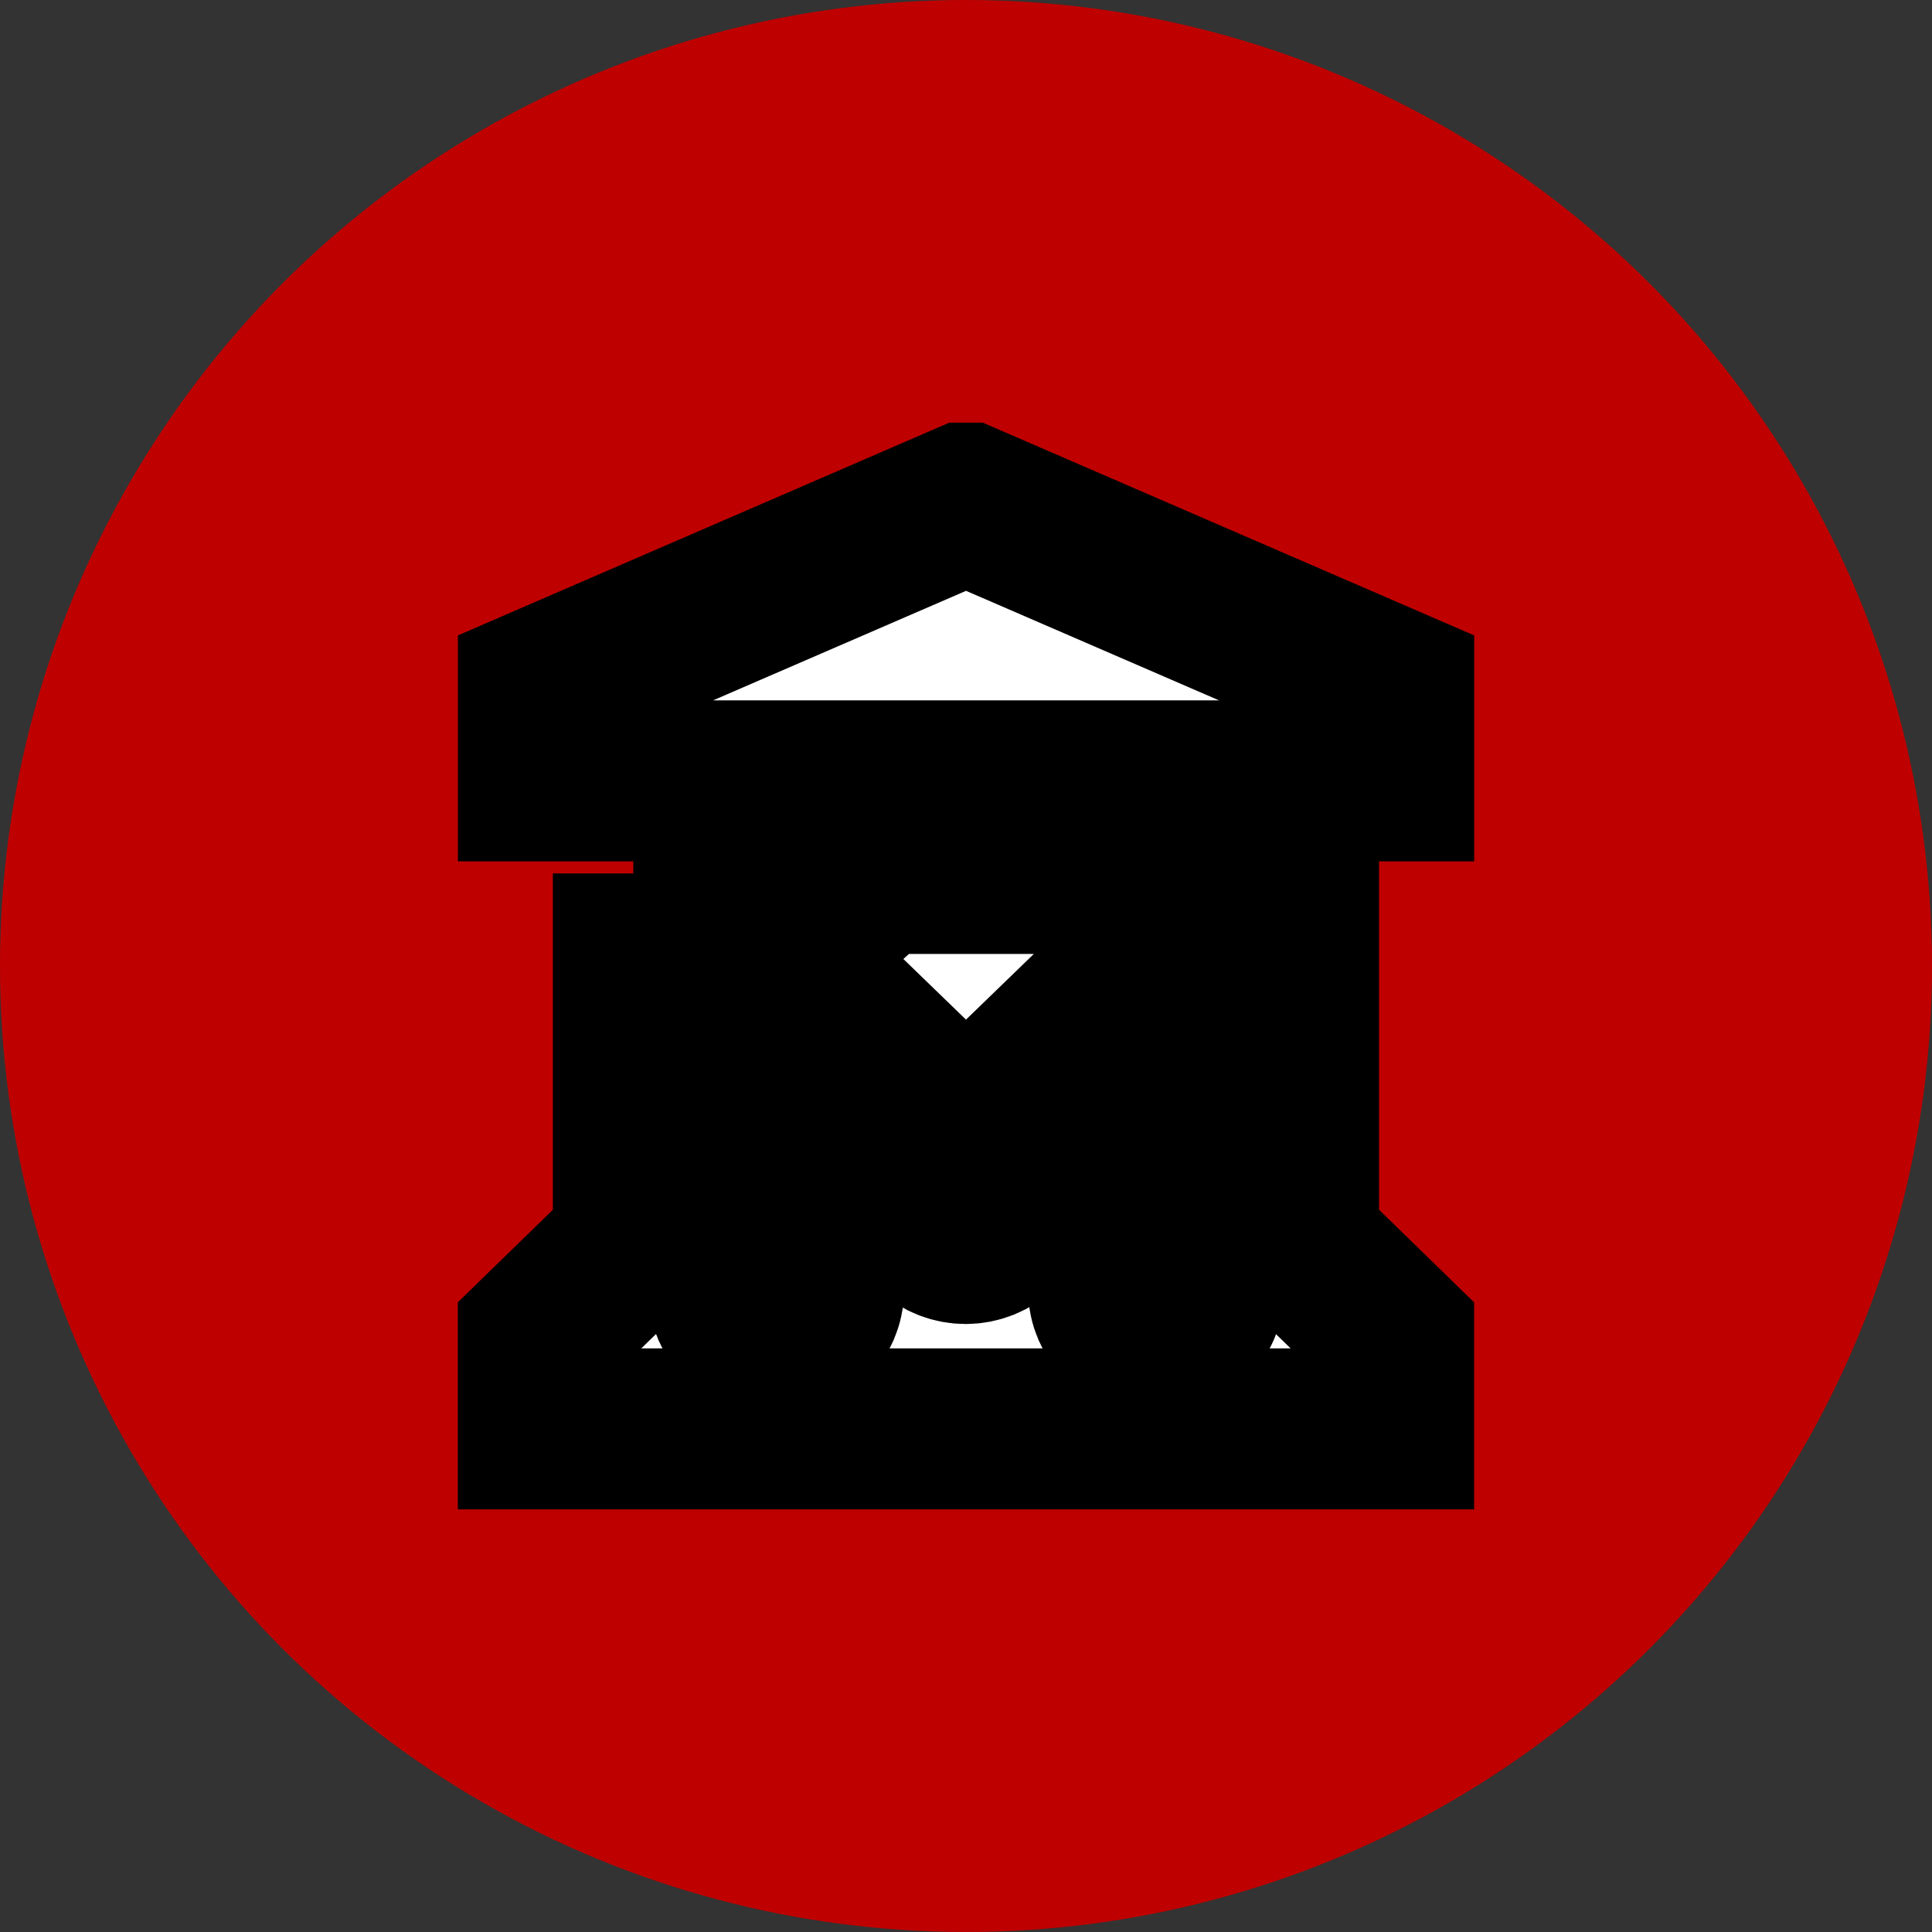 <svg width="24" height="24" xmlns="http://www.w3.org/2000/svg" version="1.1">

 <rect width="100%" height="100%" fill="#333333" stroke="none"/>

 <g>
  <title>Layer 1</title>
  <ellipse stroke-width="0" ry="12" rx="12" id="svg_2" cy="12" cx="12" stroke="#ffffff" fill="#bf0000"/>
  <path stroke-width="2" stroke="null" fill="#ffffff" id="svg_1" d="m12,6.25l-5.312,2.3l0,1.15l10.625,0l0,-1.15l-5.312,-2.3zm-4.132,4.6l0,4.6l-1.181,1.15l0,1.15l10.625,0l0,-1.15l-1.181,-1.15l0,-4.6l-8.264,0zm1.759,1.15c0.16,-0.001 0.313,0.061 0.425,0.172l1.948,1.886l1.948,-1.886c0.233,-0.222 0.606,-0.219 0.835,0.008c0.106,0.105 0.167,0.247 0.169,0.394l0,3.45c0,0.318 -0.264,0.575 -0.59,0.575s-0.59,-0.257 -0.59,-0.575l0,0l0,-2.058l-1.358,1.311c-0.23,0.226 -0.603,0.227 -0.835,0.003c-0.001,-0.001 -0.002,-0.002 -0.003,-0.003l-1.346,-1.311l0,2.058c0,0.318 -0.264,0.575 -0.59,0.575s-0.59,-0.257 -0.59,-0.575l0,0l0,-3.45c-0,-0.313 0.257,-0.569 0.578,-0.575z"/>
 </g>
</svg>